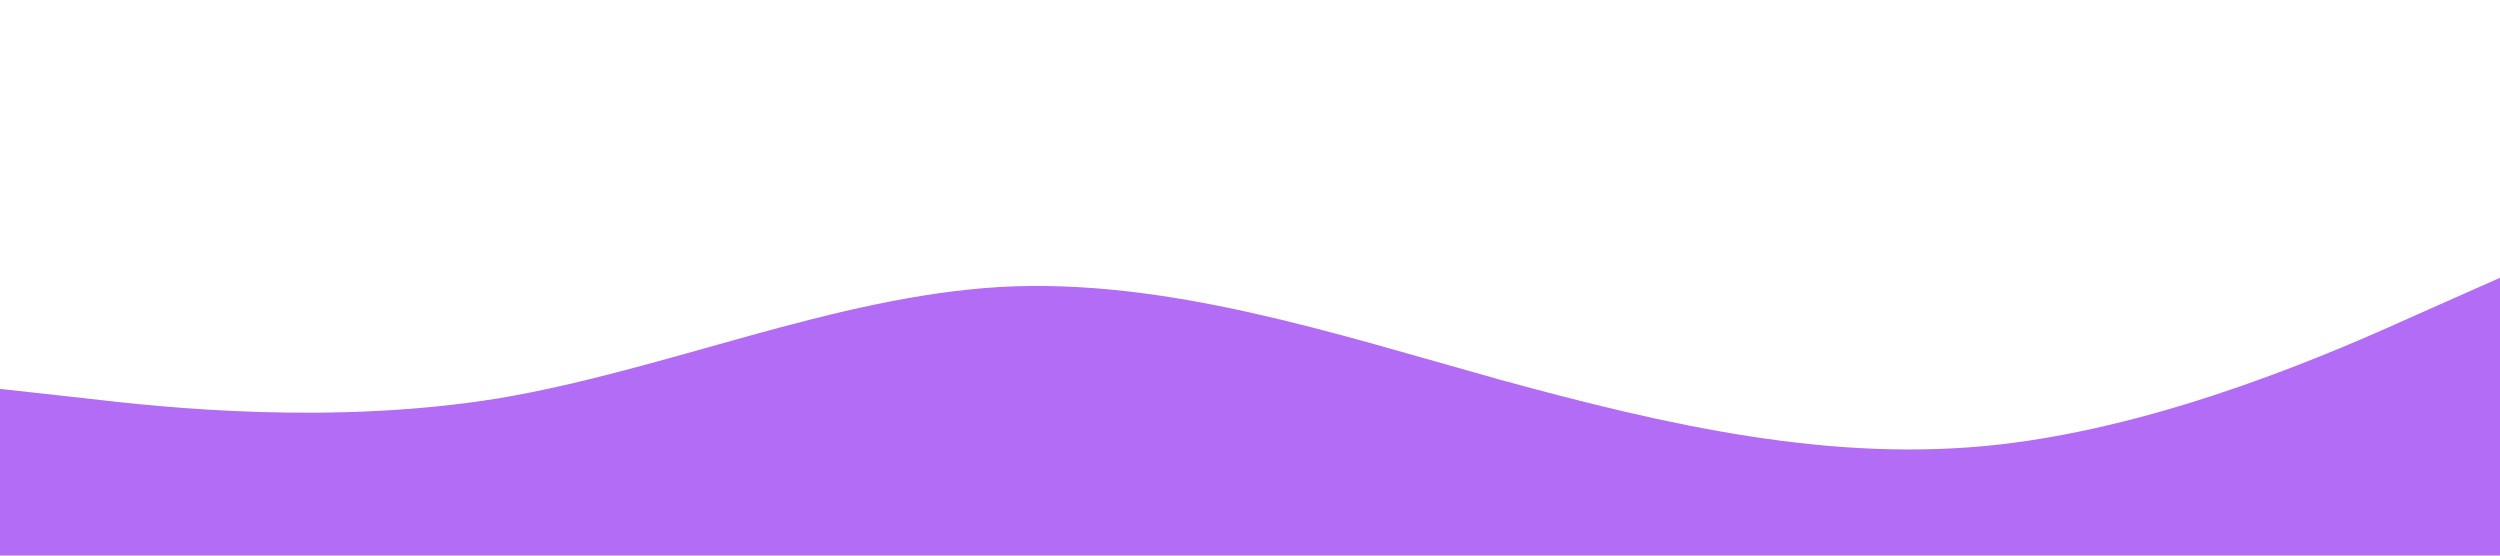 <?xml version="1.0" standalone="no"?><svg xmlns="http://www.w3.org/2000/svg" viewBox="0 0 1440 320"><path fill="#B36CF6" fill-opacity="1" d="M0,224L48,229.3C96,235,192,245,288,229.3C384,213,480,171,576,165.3C672,160,768,192,864,218.7C960,245,1056,267,1152,256C1248,245,1344,203,1392,181.3L1440,160L1440,320L1392,320C1344,320,1248,320,1152,320C1056,320,960,320,864,320C768,320,672,320,576,320C480,320,384,320,288,320C192,320,96,320,48,320L0,320Z"></path></svg>